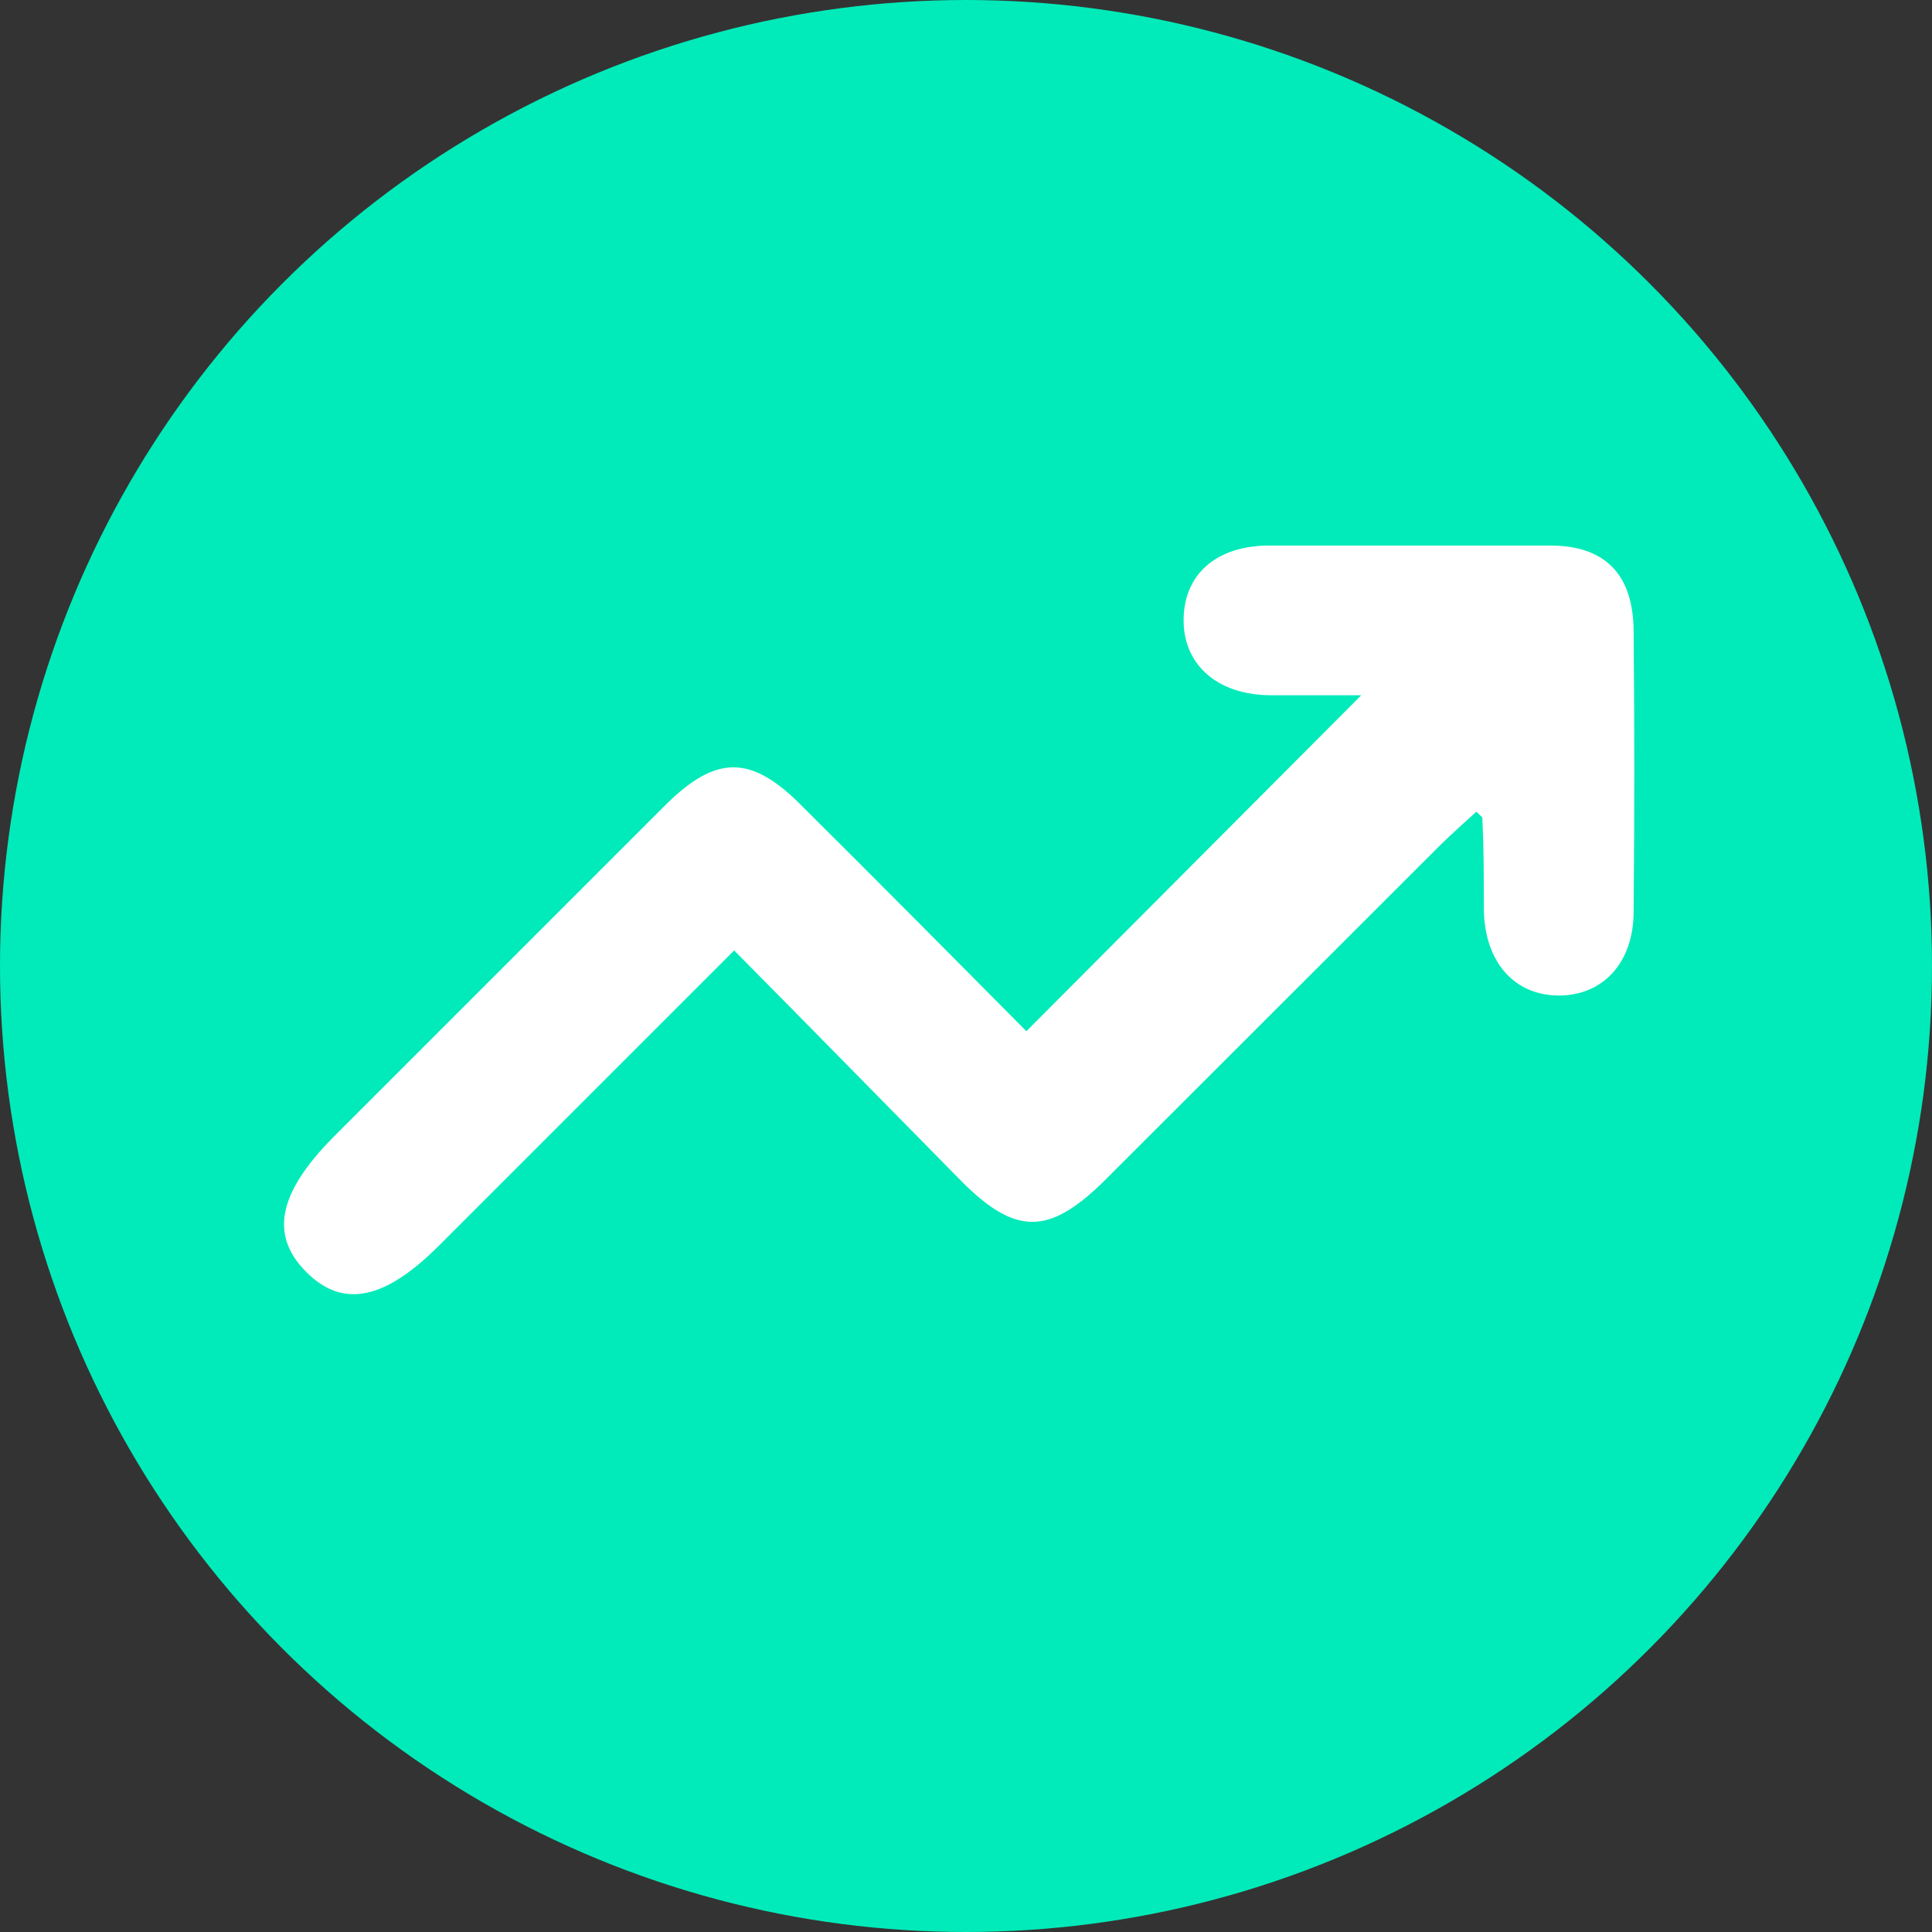 <svg xmlns="http://www.w3.org/2000/svg" viewBox="0 0 72 72"><rect x="0" y="0" width="72" height="72" fill="#333333" stroke="none"/><defs><style>.cls-1{fill:#00ebb9;}.cls-2{fill:#fff;}</style></defs><title>signo crecimiento</title><g id="Capa_2" data-name="Capa 2"><g id="BENEFICIOS"><circle class="cls-1" cx="36" cy="36" r="36"/><path class="cls-2" d="M27.36,35.42l-11,11c-2,2-3.56,2.36-4.93,1s-1.1-2.93,1-5.05q6.18-6.18,12.36-12.36c1.89-1.88,3.19-1.89,5.07,0,2.85,2.83,5.67,5.68,8.39,8.42L50.73,25.91c-1,0-2.17,0-3.35,0-2,0-3.29-1.13-3.27-2.83s1.24-2.74,3.17-2.75c3.5,0,7,0,10.49,0,2.05,0,3.09,1.08,3.11,3.16q.05,5.24,0,10.49c0,1.91-1.16,3.13-2.8,3.12s-2.73-1.23-2.78-3.15c0-1.16,0-2.33-.06-3.49,0,0-.07-.07-.22-.21-.44.4-.89.8-1.33,1.23q-6.31,6.3-12.61,12.6c-2,1.94-3.23,1.94-5.19,0C33.1,41.25,30.33,38.42,27.36,35.42Z"/></g></g></svg>